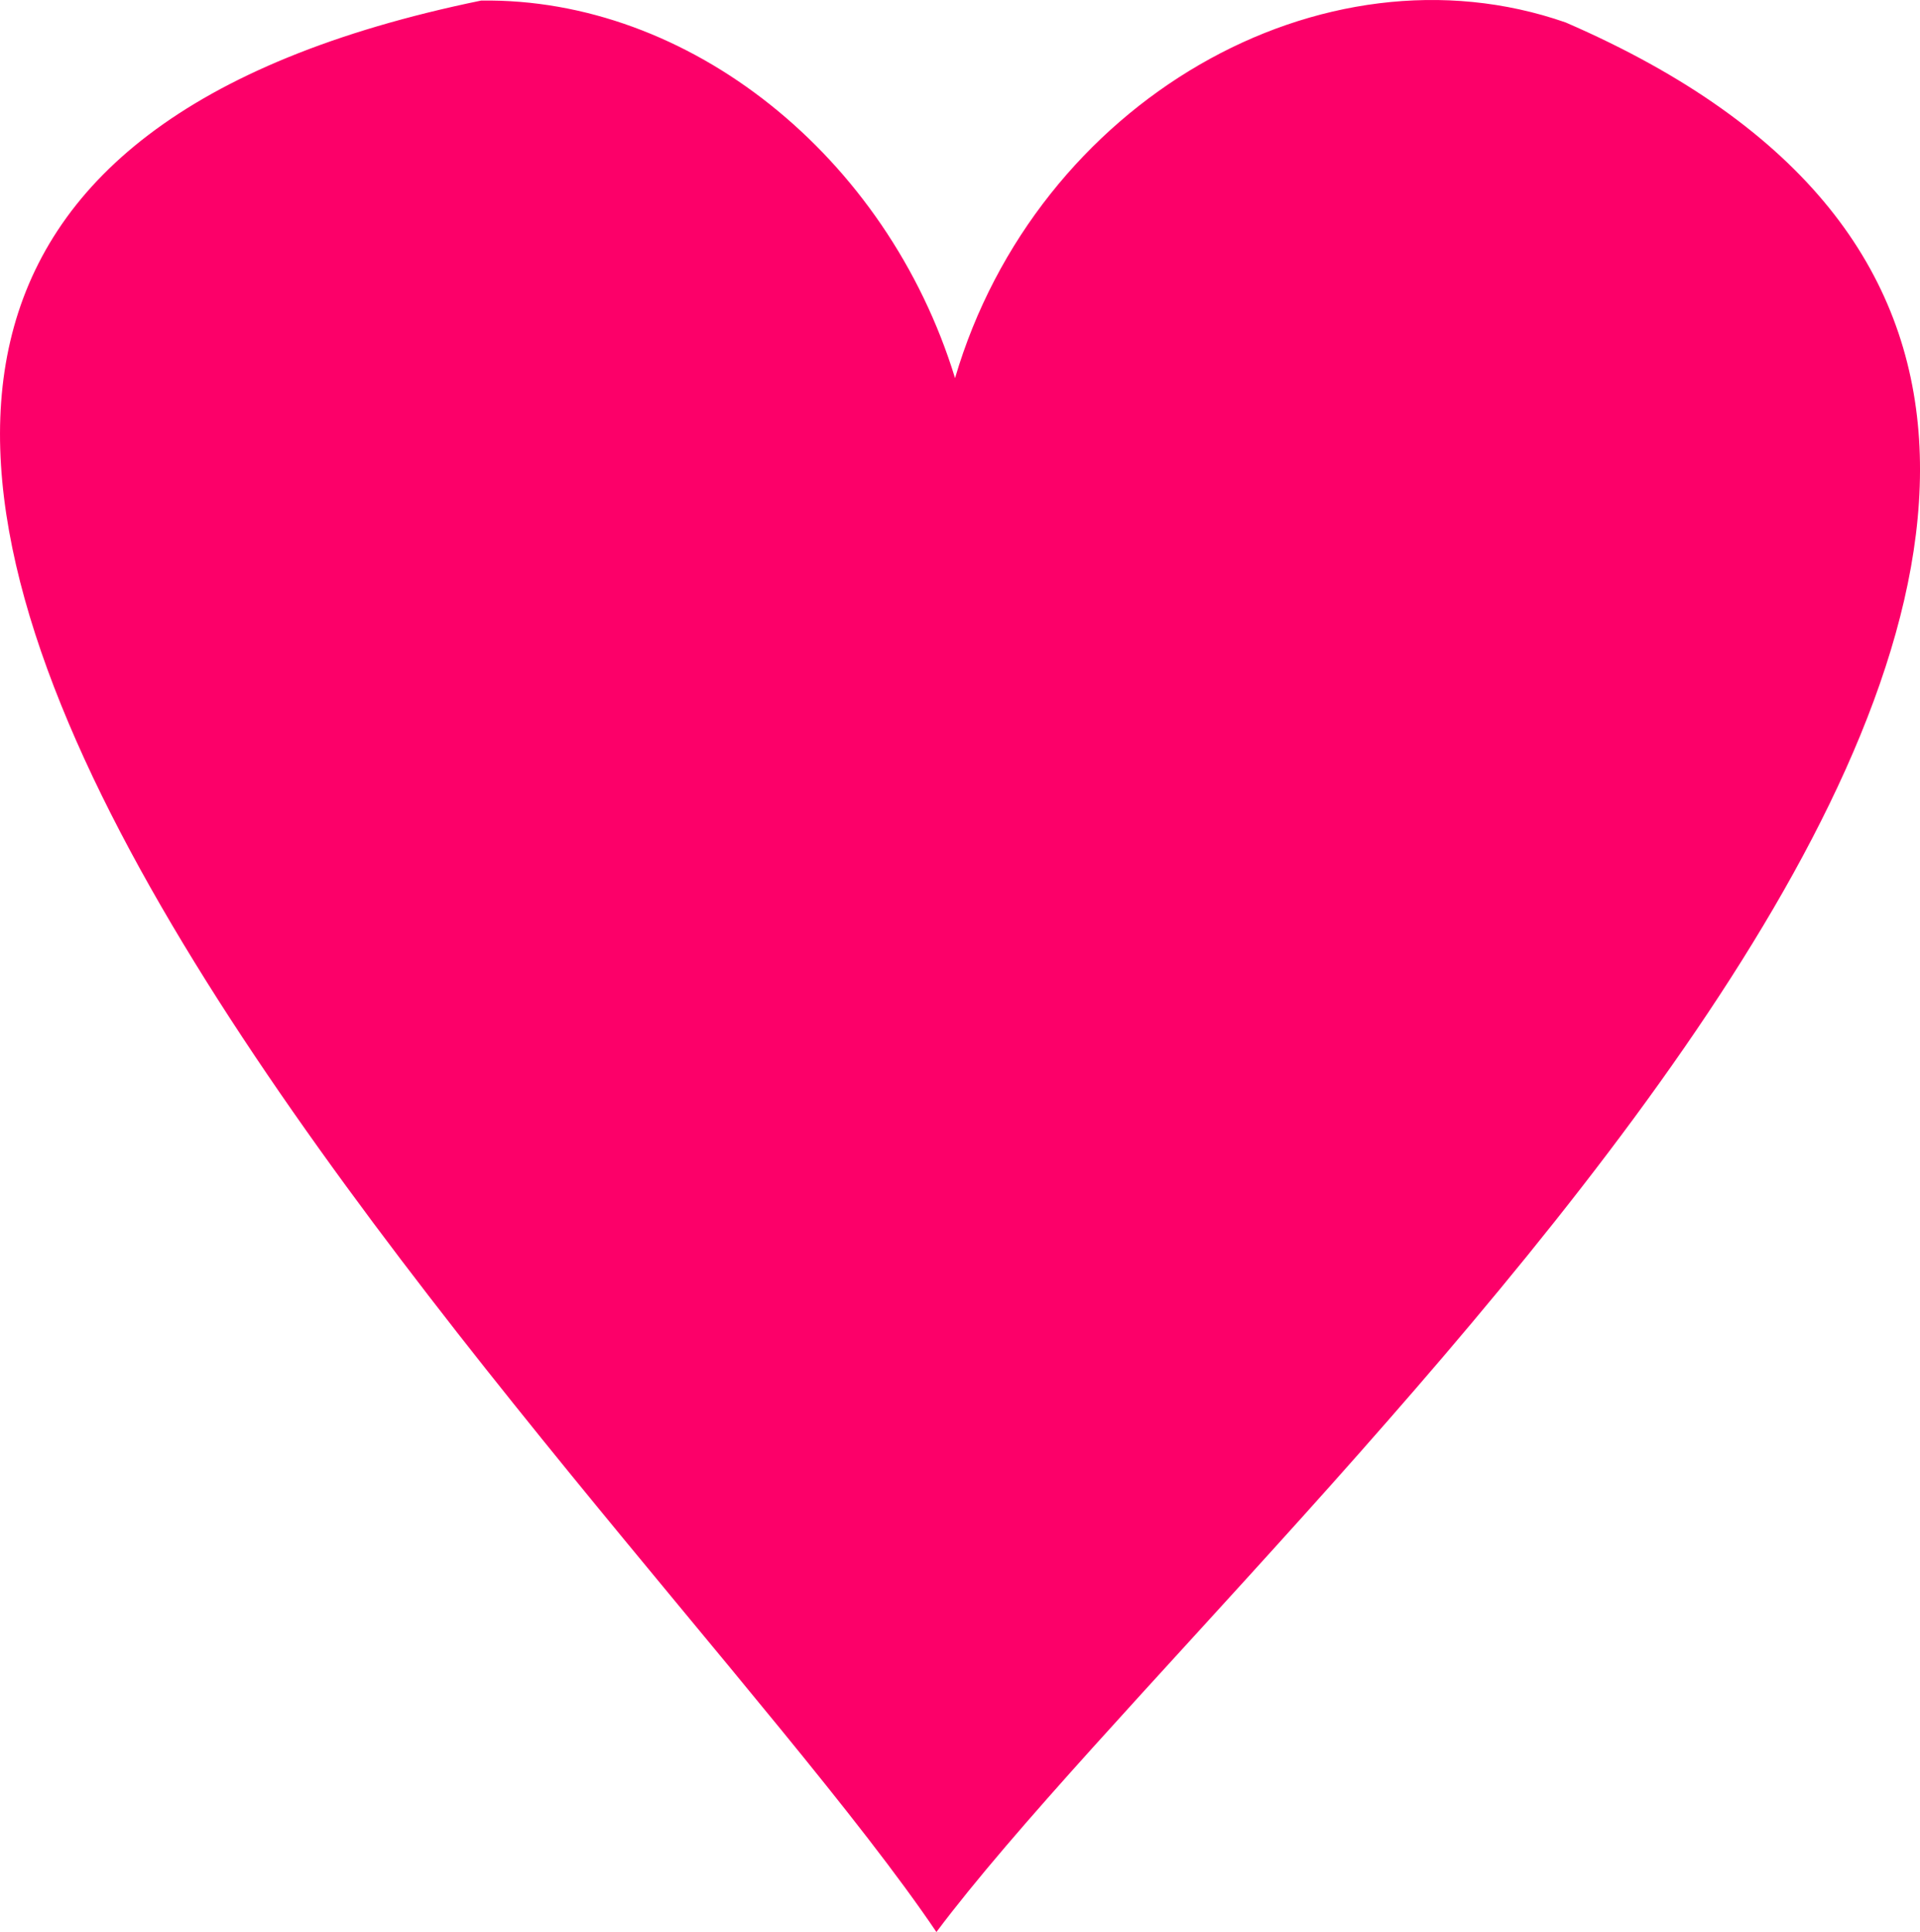 <?xml version="1.0" encoding="UTF-8" standalone="no"?>
<!-- Created with Inkscape (http://www.inkscape.org/) -->

<svg
   width="69.873"
   height="70.321"
   viewBox="300 400 69.873 70.321"
   version="1.1"
   id="svg1"
   inkscape:version="1.3 (0e150ed6c4, 2023-07-21)"
   sodipodi:docname="personplain.svg"
   inkscape:export-filename="person.svg"
   inkscape:export-xdpi="96"
   inkscape:export-ydpi="96"
   inkscape:dataloss="true"
   xmlns:inkscape="http://www.inkscape.org/namespaces/inkscape"
   xmlns:sodipodi="http://sodipodi.sourceforge.net/DTD/sodipodi-0.dtd"
   xmlns="http://www.w3.org/2000/svg"
   xmlns:svg="http://www.w3.org/2000/svg">
  <sodipodi:namedview
     id="namedview1"
     pagecolor="#ffffff"
     bordercolor="#000000"
     borderopacity="0.25"
     inkscape:showpageshadow="2"
     inkscape:pageopacity="0.0"
     inkscape:pagecheckerboard="0"
     inkscape:deskcolor="#d1d1d1"
     inkscape:document-units="px"
     labelstyle="default"
     inkscape:zoom="3.9216142"
     inkscape:cx="183.34287"
     inkscape:cy="227.45736"
     inkscape:window-width="3840"
     inkscape:window-height="2054"
     inkscape:window-x="5749"
     inkscape:window-y="-11"
     inkscape:window-maximized="1"
     inkscape:current-layer="layer1" />
  <defs
     id="defs1" />
  <g
     inkscape:label="all"
     inkscape:groupmode="layer"
     id="all"
     transform="translate(-216.852,-313.579)">
    <path
       id="heart"
       style="fill:#fc0069;fill-opacity:1;stroke-width:2.922;stroke-linejoin:round;paint-order:fill markers stroke"
       d="m 534.364,713.599 c -43.047,8.853 5.429,53.813 16.566,70.301 11.372,-15.165 58.076,-54.251 22.899,-69.504 -8.862,-3.089 -19.261,2.875 -22.221,12.945 -2.484,-8.102 -9.7,-13.852 -17.244,-13.741 z"
       sodipodi:nodetypes="ccccc"
       inkscape:export-filename="heart.svg"
       inkscape:export-xdpi="96.010605"
       inkscape:export-ydpi="96.010605" />
  </g>
</svg>
